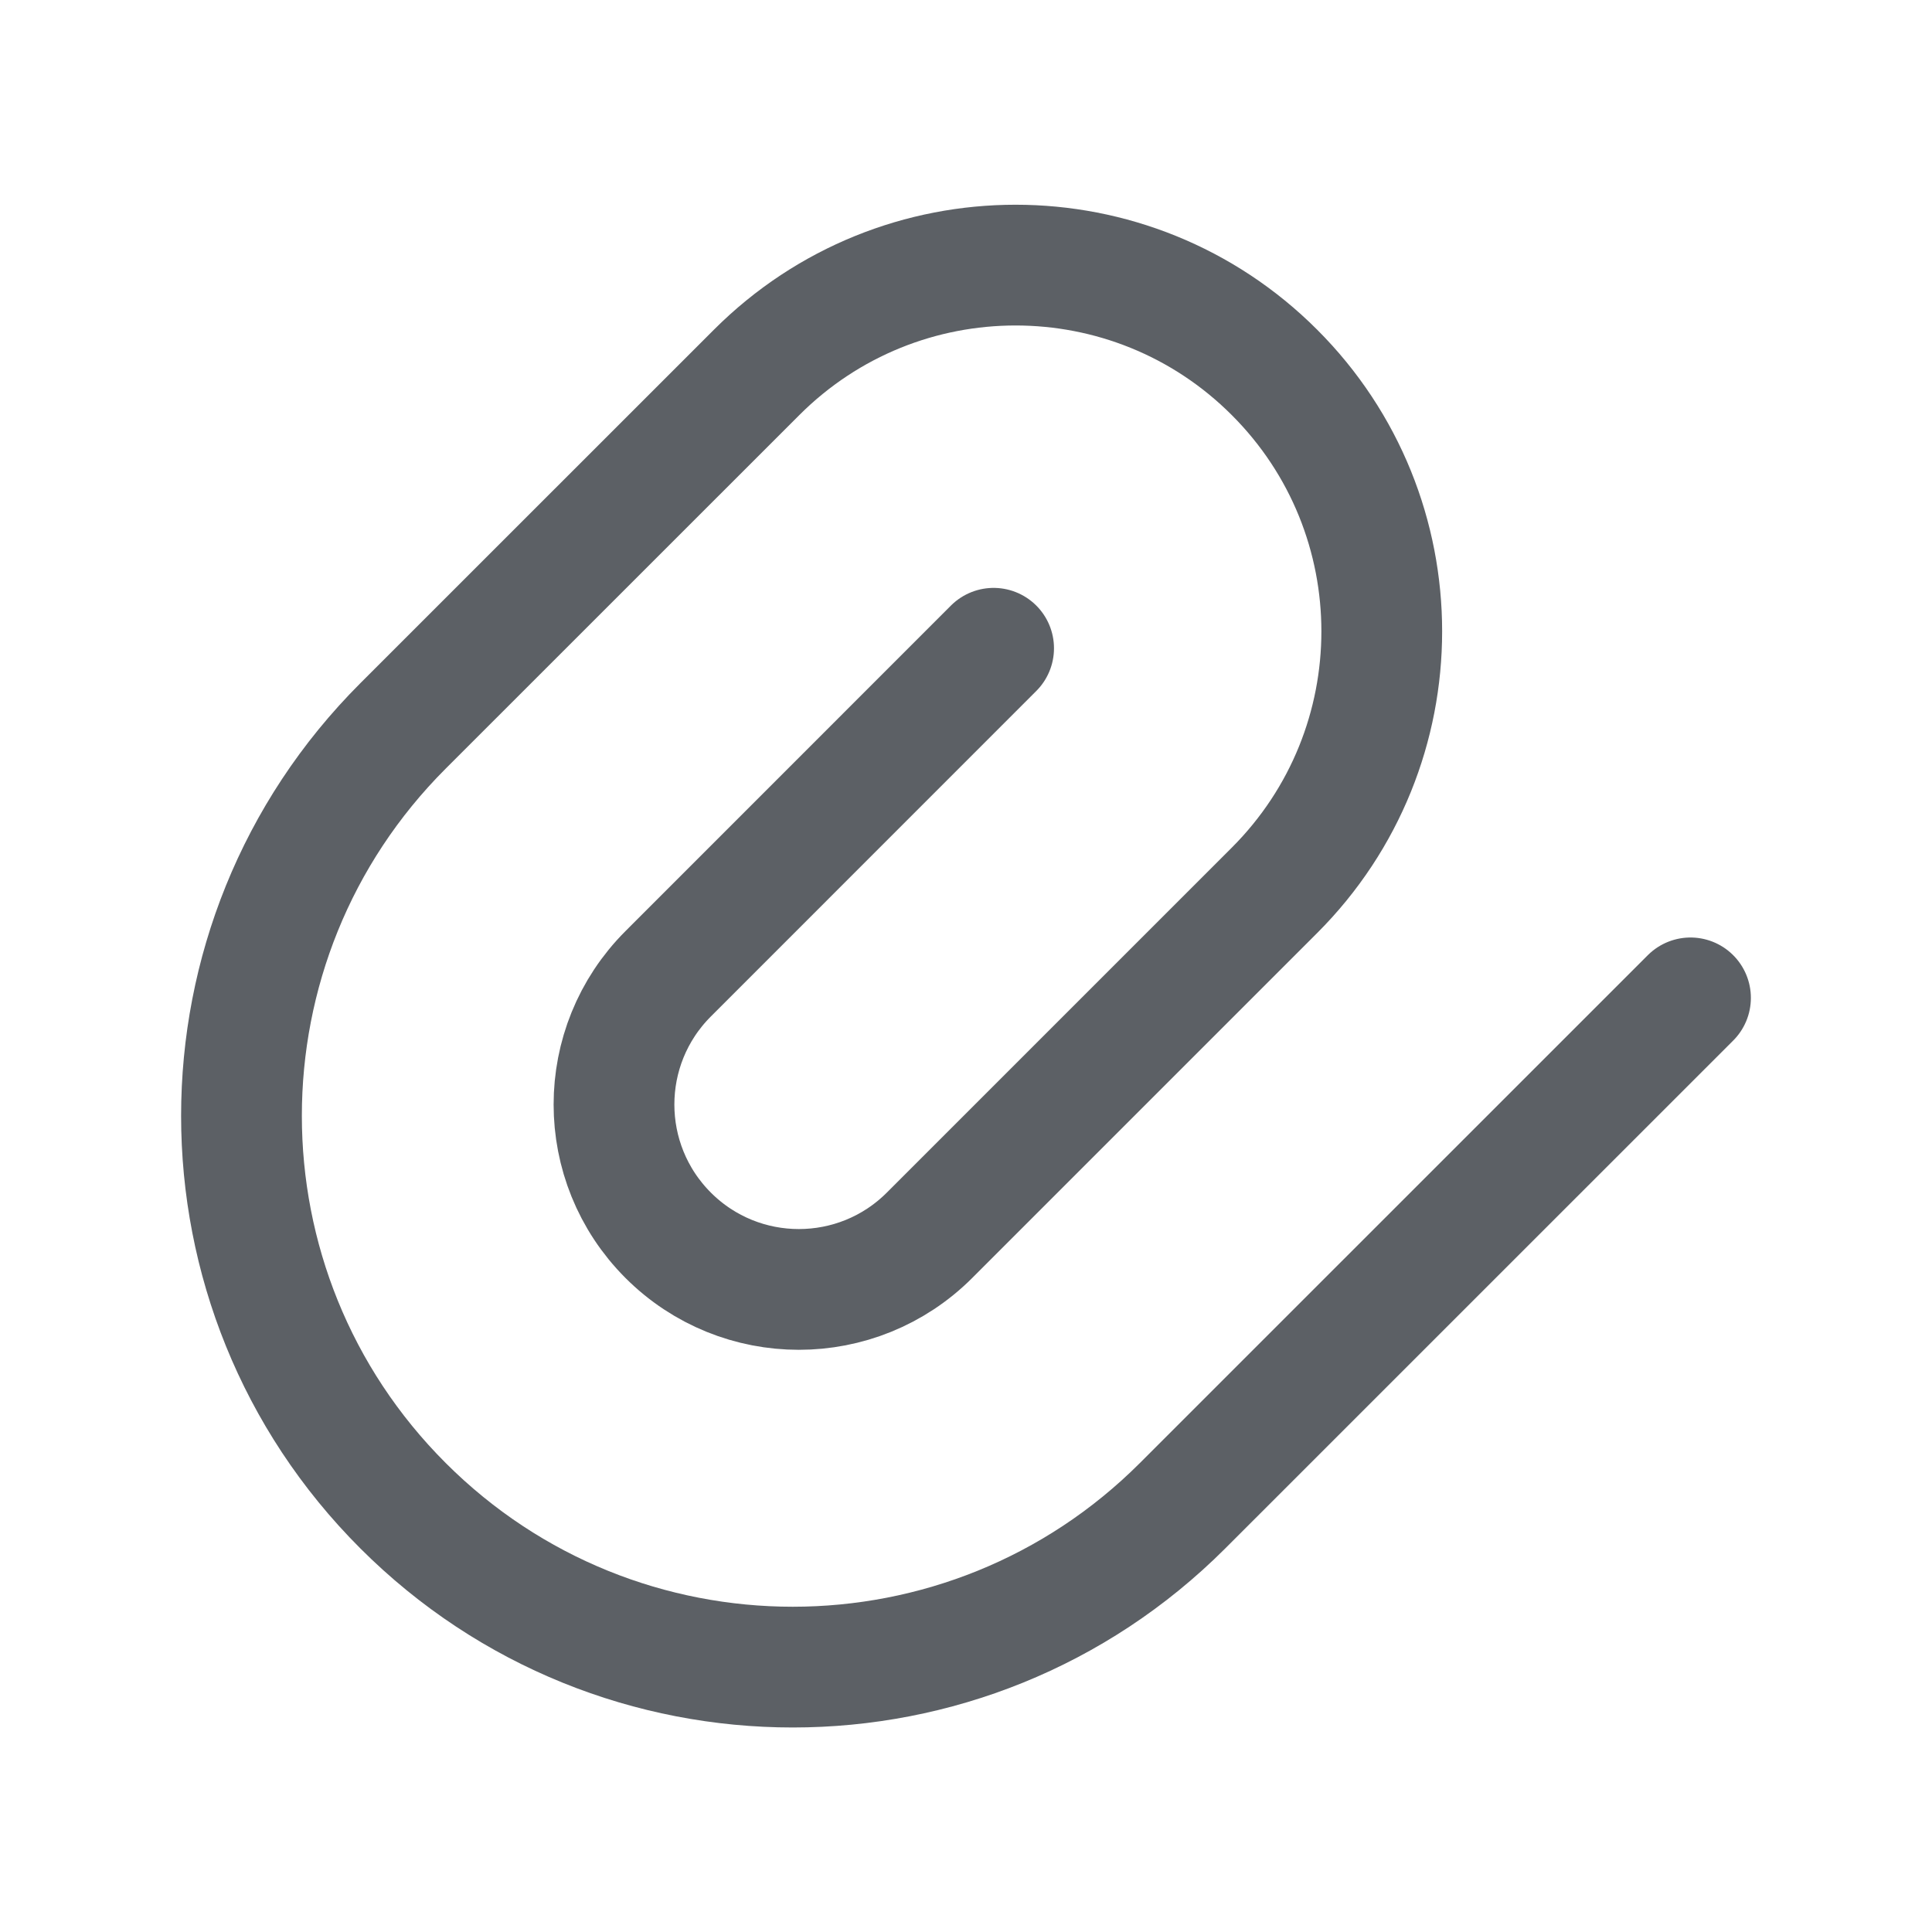 <svg width="24" height="24" viewBox="0 0 24 24" fill="none" xmlns="http://www.w3.org/2000/svg">
<path d="M21 12.396L14.691 18.704C12.016 21.378 7.68 21.378 5.006 18.704C2.331 16.03 2.331 11.693 5.006 9.018L9.399 4.626C11.176 2.849 14.056 2.849 15.832 4.626C17.609 6.402 17.609 9.283 15.832 11.06L11.547 15.345C10.65 16.242 9.197 16.242 8.3 15.345C7.403 14.447 7.403 12.994 8.3 12.097L12.343 8.053" stroke="#5C6065" stroke-width="1.5" stroke-linecap="round" stroke-linejoin="round"/>
</svg>
